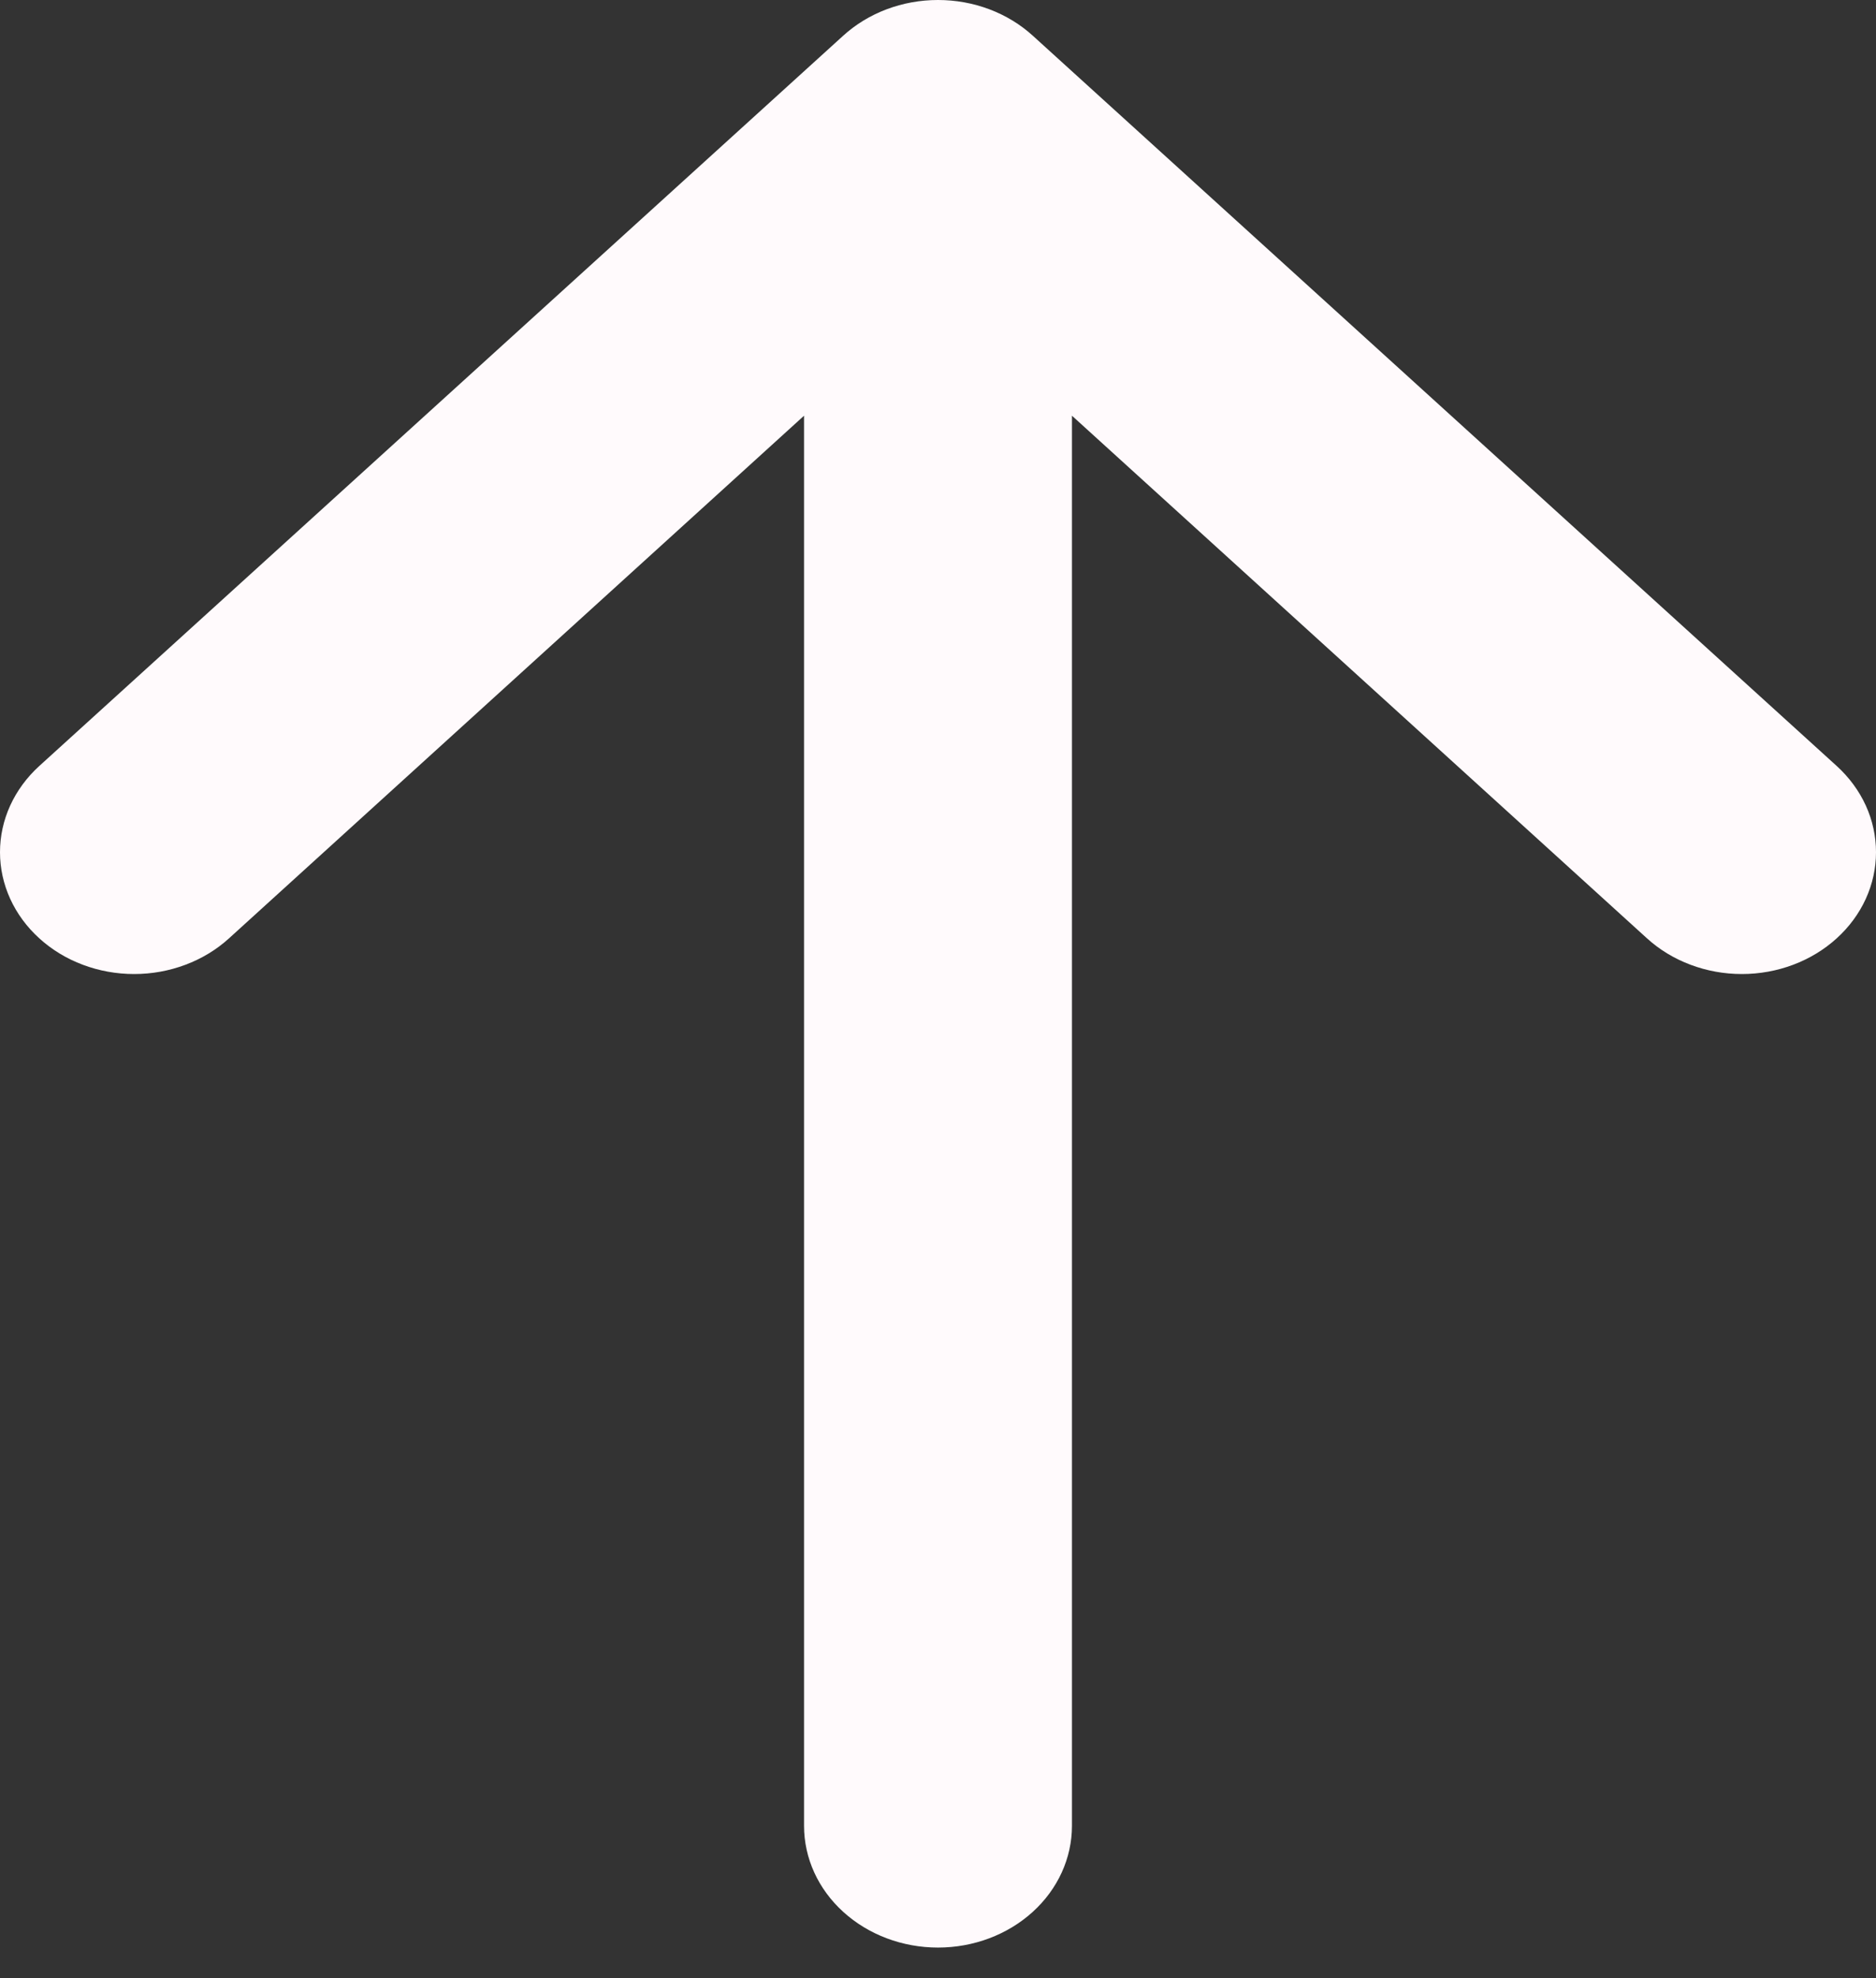 <svg width="37" height="39" viewBox="0 0 37 39" fill="none" xmlns="http://www.w3.org/2000/svg">
<rect x="0" y="0" width="37" height="39" fill="#333333" stroke="none"/>
<path fill-rule="evenodd" clip-rule="evenodd" d="M18.5 38.398C17.799 38.398 17.127 38.145 16.632 37.695C16.136 37.245 15.858 36.635 15.858 35.998L15.858 8.196L4.517 18.5C4.271 18.724 3.979 18.901 3.658 19.021C3.337 19.142 2.993 19.204 2.646 19.204C2.298 19.204 1.954 19.142 1.633 19.021C1.312 18.901 1.021 18.724 0.775 18.5C0.529 18.277 0.334 18.012 0.201 17.721C0.068 17.429 1.62547e-06 17.117 1.59301e-06 16.802C1.56055e-06 16.486 0.068 16.174 0.201 15.882C0.334 15.591 0.529 15.326 0.775 15.102L16.629 0.705C16.875 0.481 17.166 0.304 17.487 0.183C17.808 0.062 18.152 -8.25231e-05 18.5 -8.25489e-05C18.848 -8.25747e-05 19.192 0.062 19.513 0.183C19.834 0.304 20.125 0.481 20.371 0.705L36.225 15.102C36.471 15.326 36.666 15.591 36.799 15.882C36.932 16.174 37 16.486 37 16.802C37 17.117 36.932 17.429 36.799 17.721C36.666 18.012 36.471 18.277 36.225 18.5C35.729 18.951 35.056 19.204 34.354 19.204C34.007 19.204 33.663 19.142 33.342 19.021C33.021 18.901 32.729 18.724 32.483 18.5L21.142 8.196L21.142 35.998C21.142 36.635 20.864 37.245 20.368 37.695C19.873 38.145 19.201 38.398 18.5 38.398Z" fill="#FFFAFC"/>
</svg>
